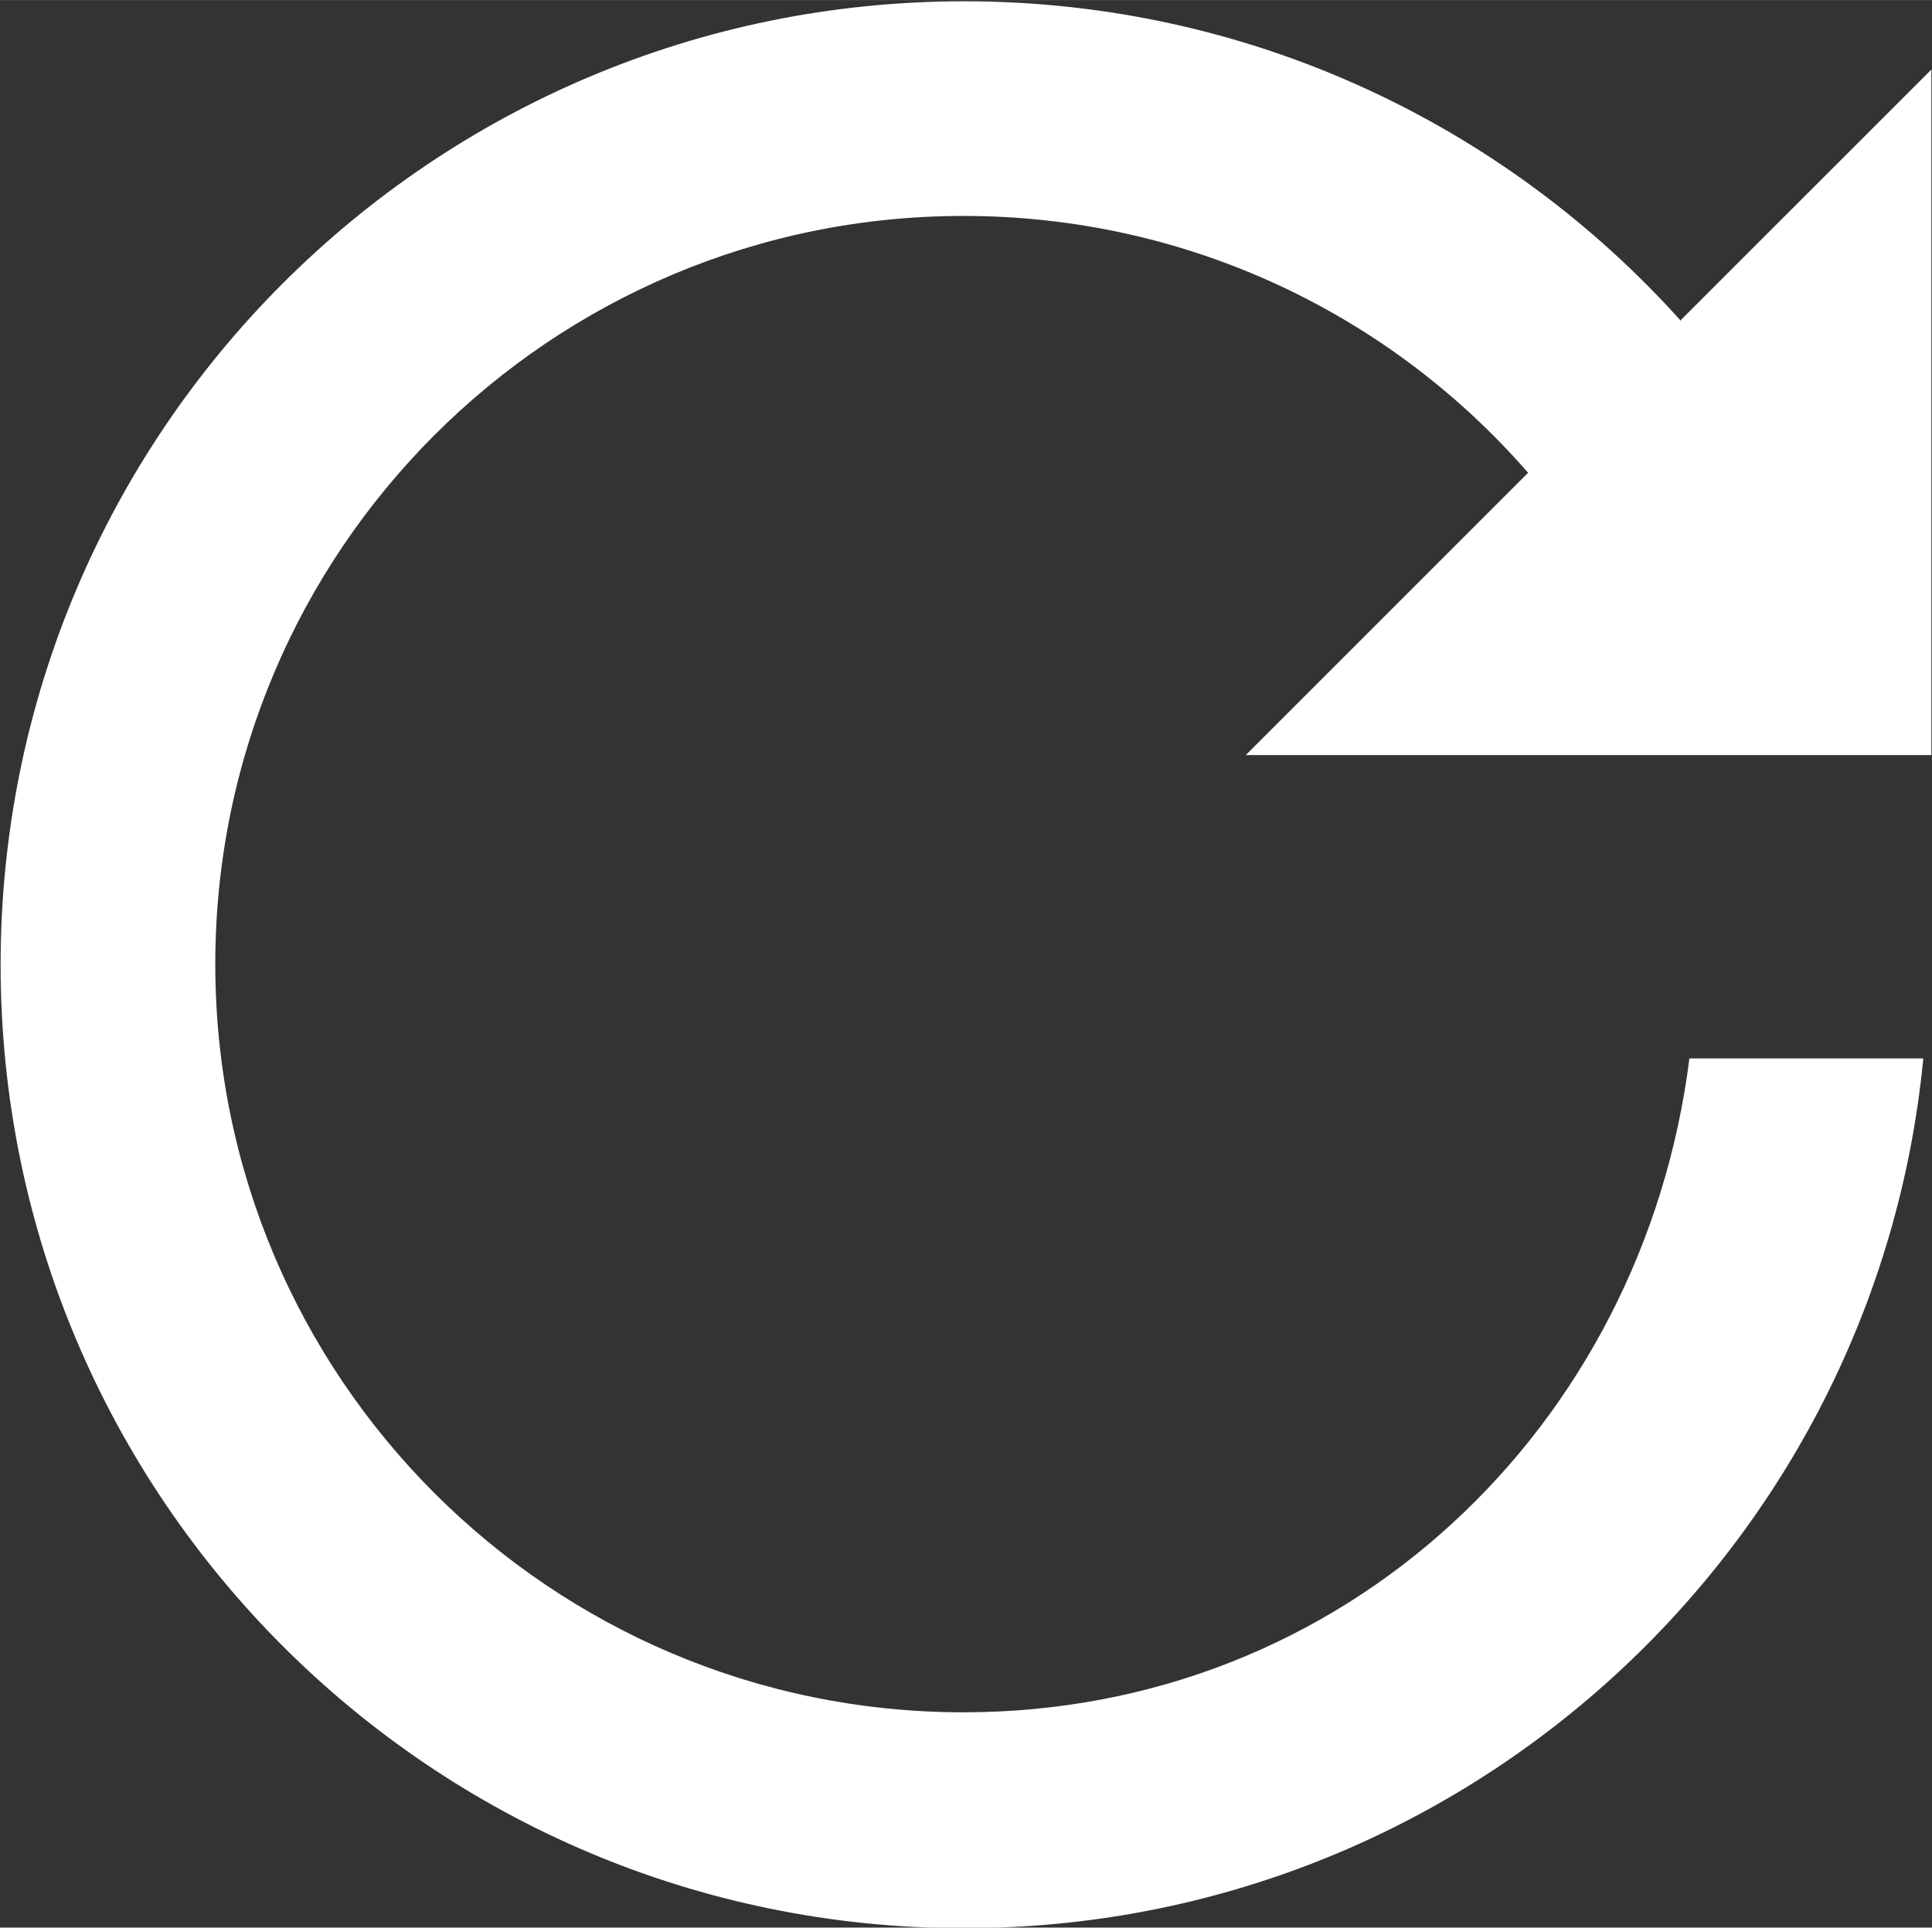 <?xml version="1.0" encoding="UTF-8"?>
<!DOCTYPE svg PUBLIC "-//W3C//DTD SVG 1.1//EN" "http://www.w3.org/Graphics/SVG/1.1/DTD/svg11.dtd">
<!-- Creator: CorelDRAW 2020 (64-Bit) -->
<svg xmlns="http://www.w3.org/2000/svg" xml:space="preserve" width="11.853mm" height="11.827mm" version="1.1" style="shape-rendering:geometricPrecision; text-rendering:geometricPrecision; image-rendering:optimizeQuality; fill-rule:evenodd; clip-rule:evenodd"
viewBox="0 0 31.14 31.07"
 xmlns:xlink="http://www.w3.org/1999/xlink"
 xmlns:xodm="http://www.corel.com/coreldraw/odm/2003">
 <rect x="0" y="0" width="31.14" height="31.07" fill="#333333" stroke="none"/>
 <defs>
  <style type="text/css">
   <![CDATA[
    .fil0 {fill:white}
   ]]>
  </style>
 </defs>
 <g id="Layer_x0020_1">
  <path class="fil0" d="M27.09 5.16l4.04 -4.04 0 11.05 -4.02 0 -7.03 0 4.55 -4.55c-2.21,-2.54 -5.47,-4.14 -9.1,-4.14 -6.66,0 -12.06,5.4 -12.06,12.06 0,6.66 5.4,12.06 12.06,12.06 6.15,0 10.95,-4.6 11.7,-10.54l3.77 0c-0.76,7.87 -7.39,14.02 -15.46,14.02 -8.58,0 -15.53,-6.95 -15.53,-15.53 0,-8.58 6.95,-15.53 15.53,-15.53 4.59,0 8.72,1.99 11.56,5.16z"/>
 </g>
</svg>
